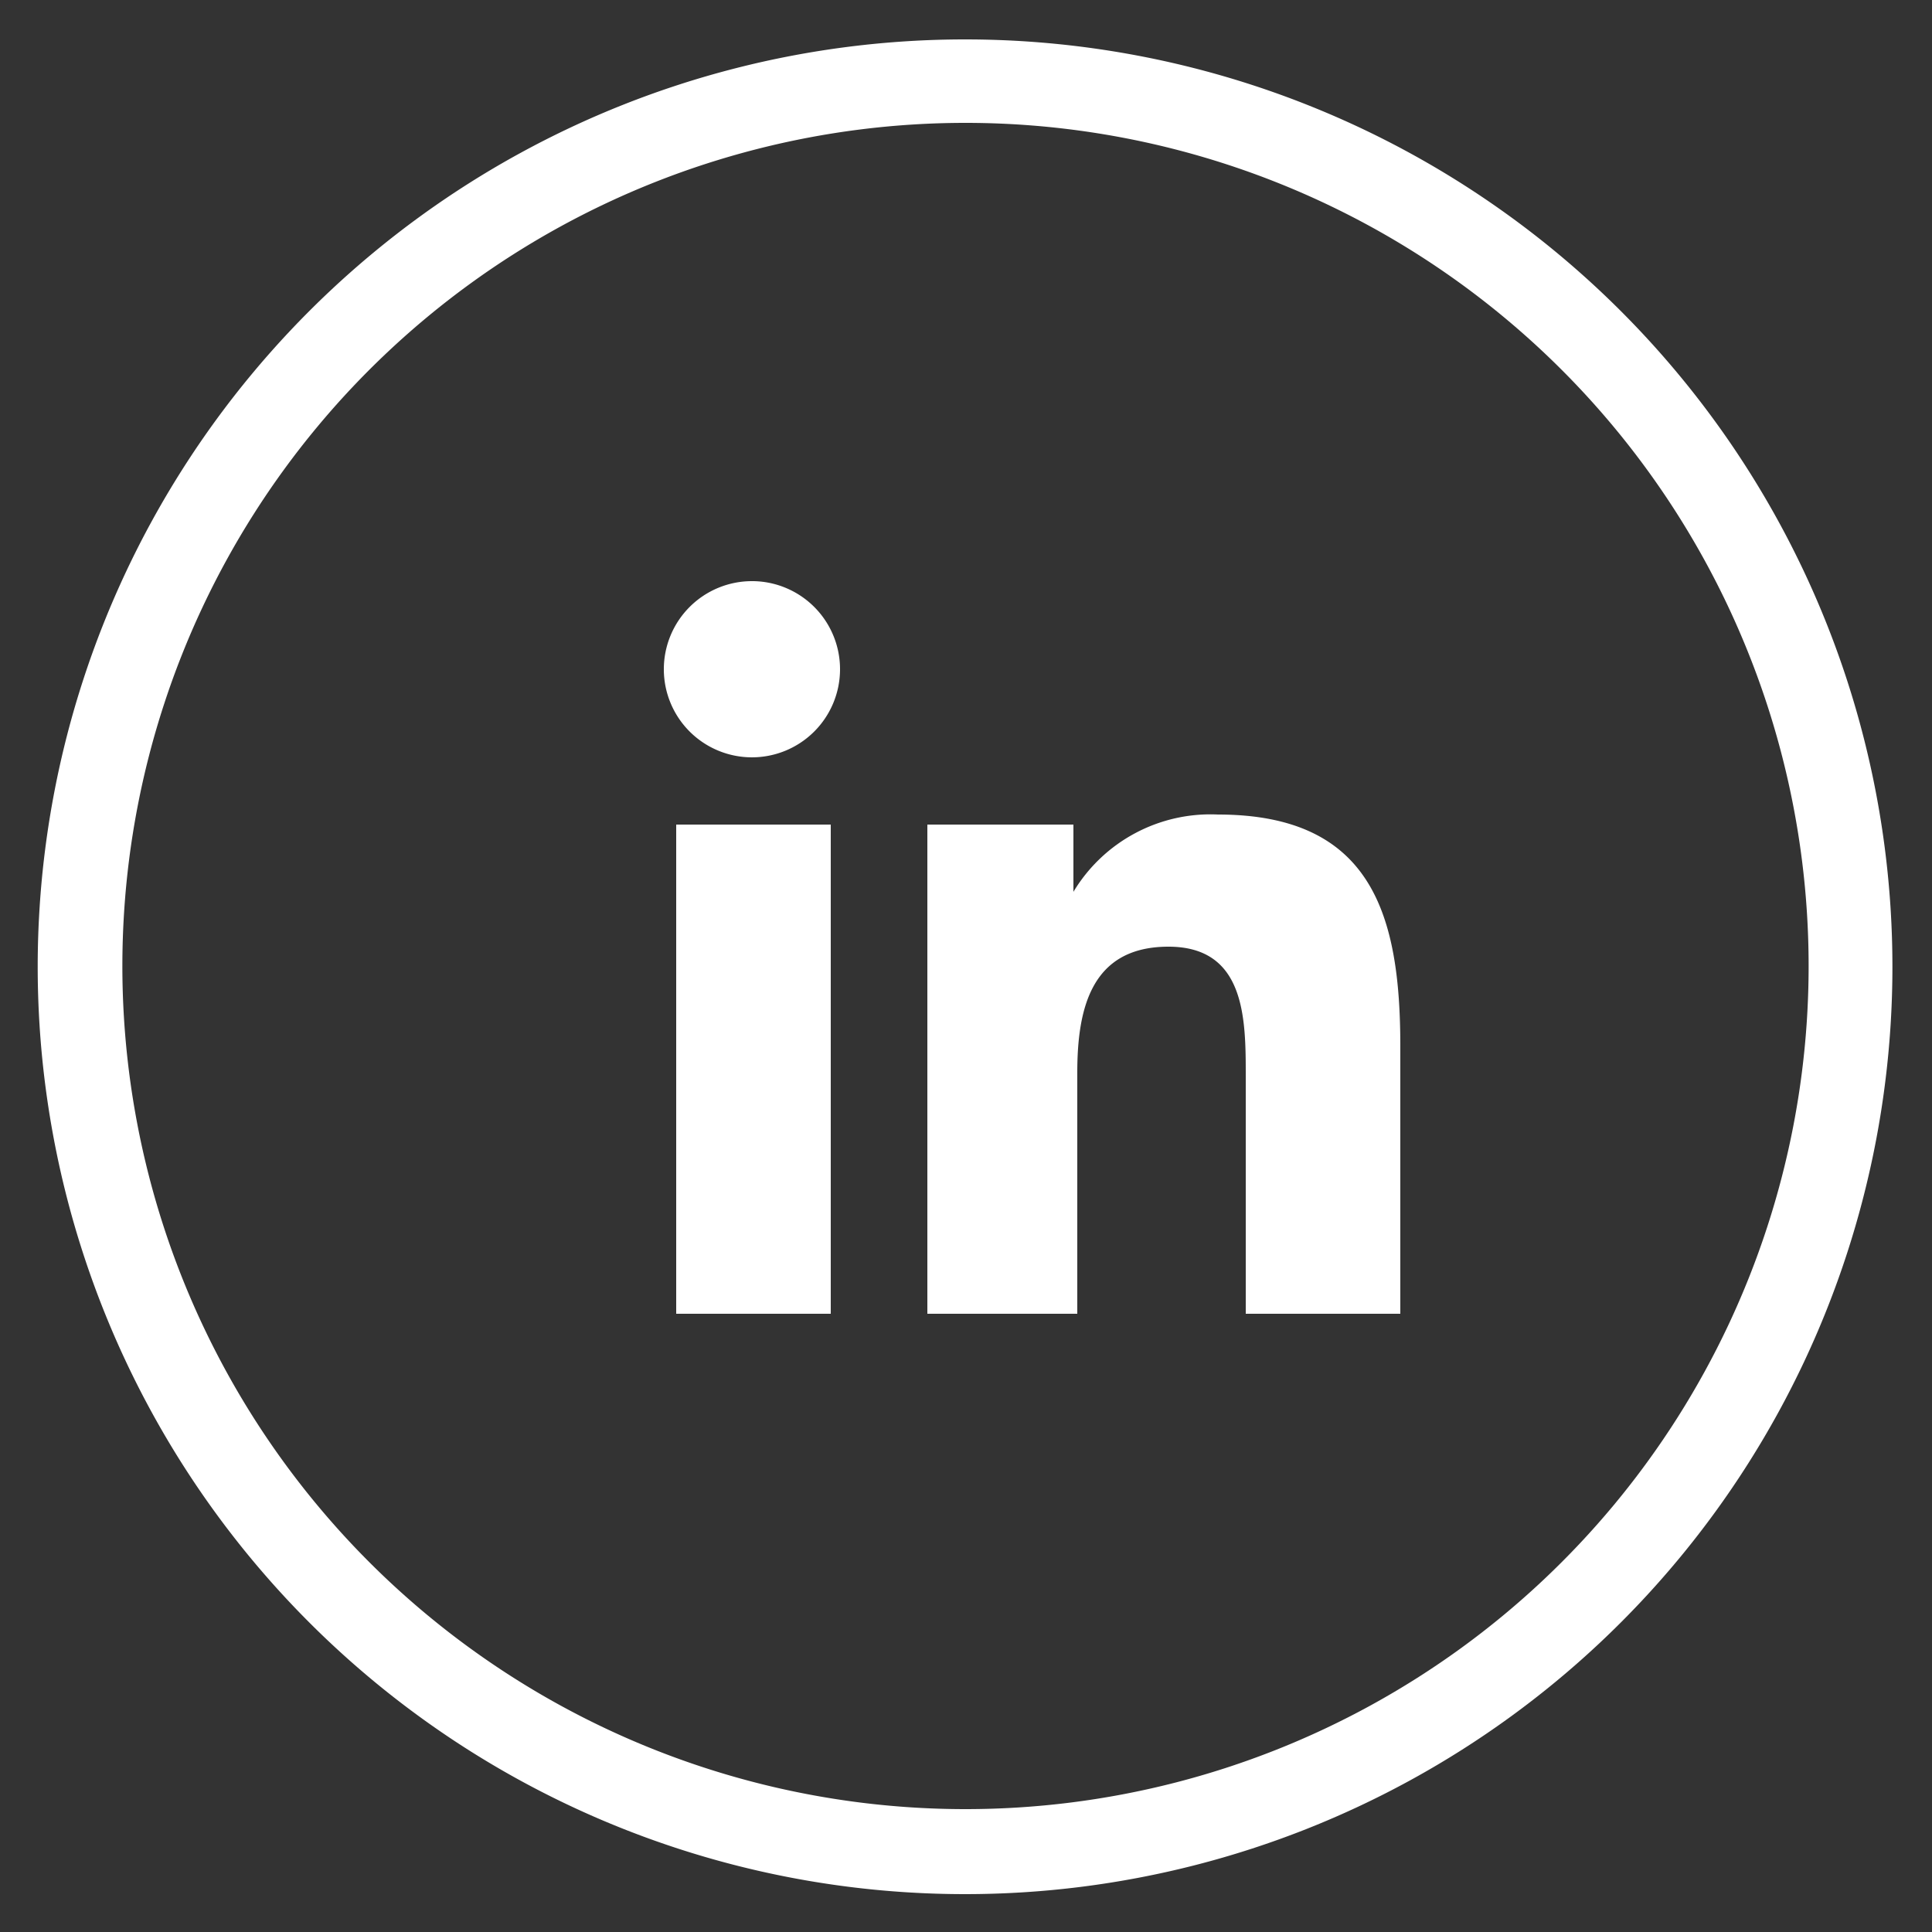 <svg id="Layer_1" data-name="Layer 1" xmlns="http://www.w3.org/2000/svg" viewBox="0 0 25 25"><rect x="0" y="0" width="25" height="25" fill="#333333" stroke="none"/><defs><style>.cls-1{fill:#fff}</style></defs><title>social-icon</title><path class="cls-1" d="M23.9 8.8A12 12 0 1 1 12.5.51 12 12 0 0 1 23.9 8.8zM12.5 1.59a10.91 10.91 0 1 0 10.37 7.54A10.91 10.91 0 0 0 12.5 1.59z"/><path class="cls-1" d="M8.75 10.67h2V17h-2zm1-3.15a1.14 1.14 0 1 1-1.16 1.14 1.14 1.14 0 0 1 1.14-1.14M12 10.67h1.89v.87a2.07 2.07 0 0 1 1.87-1c2 0 2.36 1.31 2.36 3V17h-2v-3.07c0-.74 0-1.68-1-1.68s-1.18.8-1.18 1.63V17H12z"/></svg>